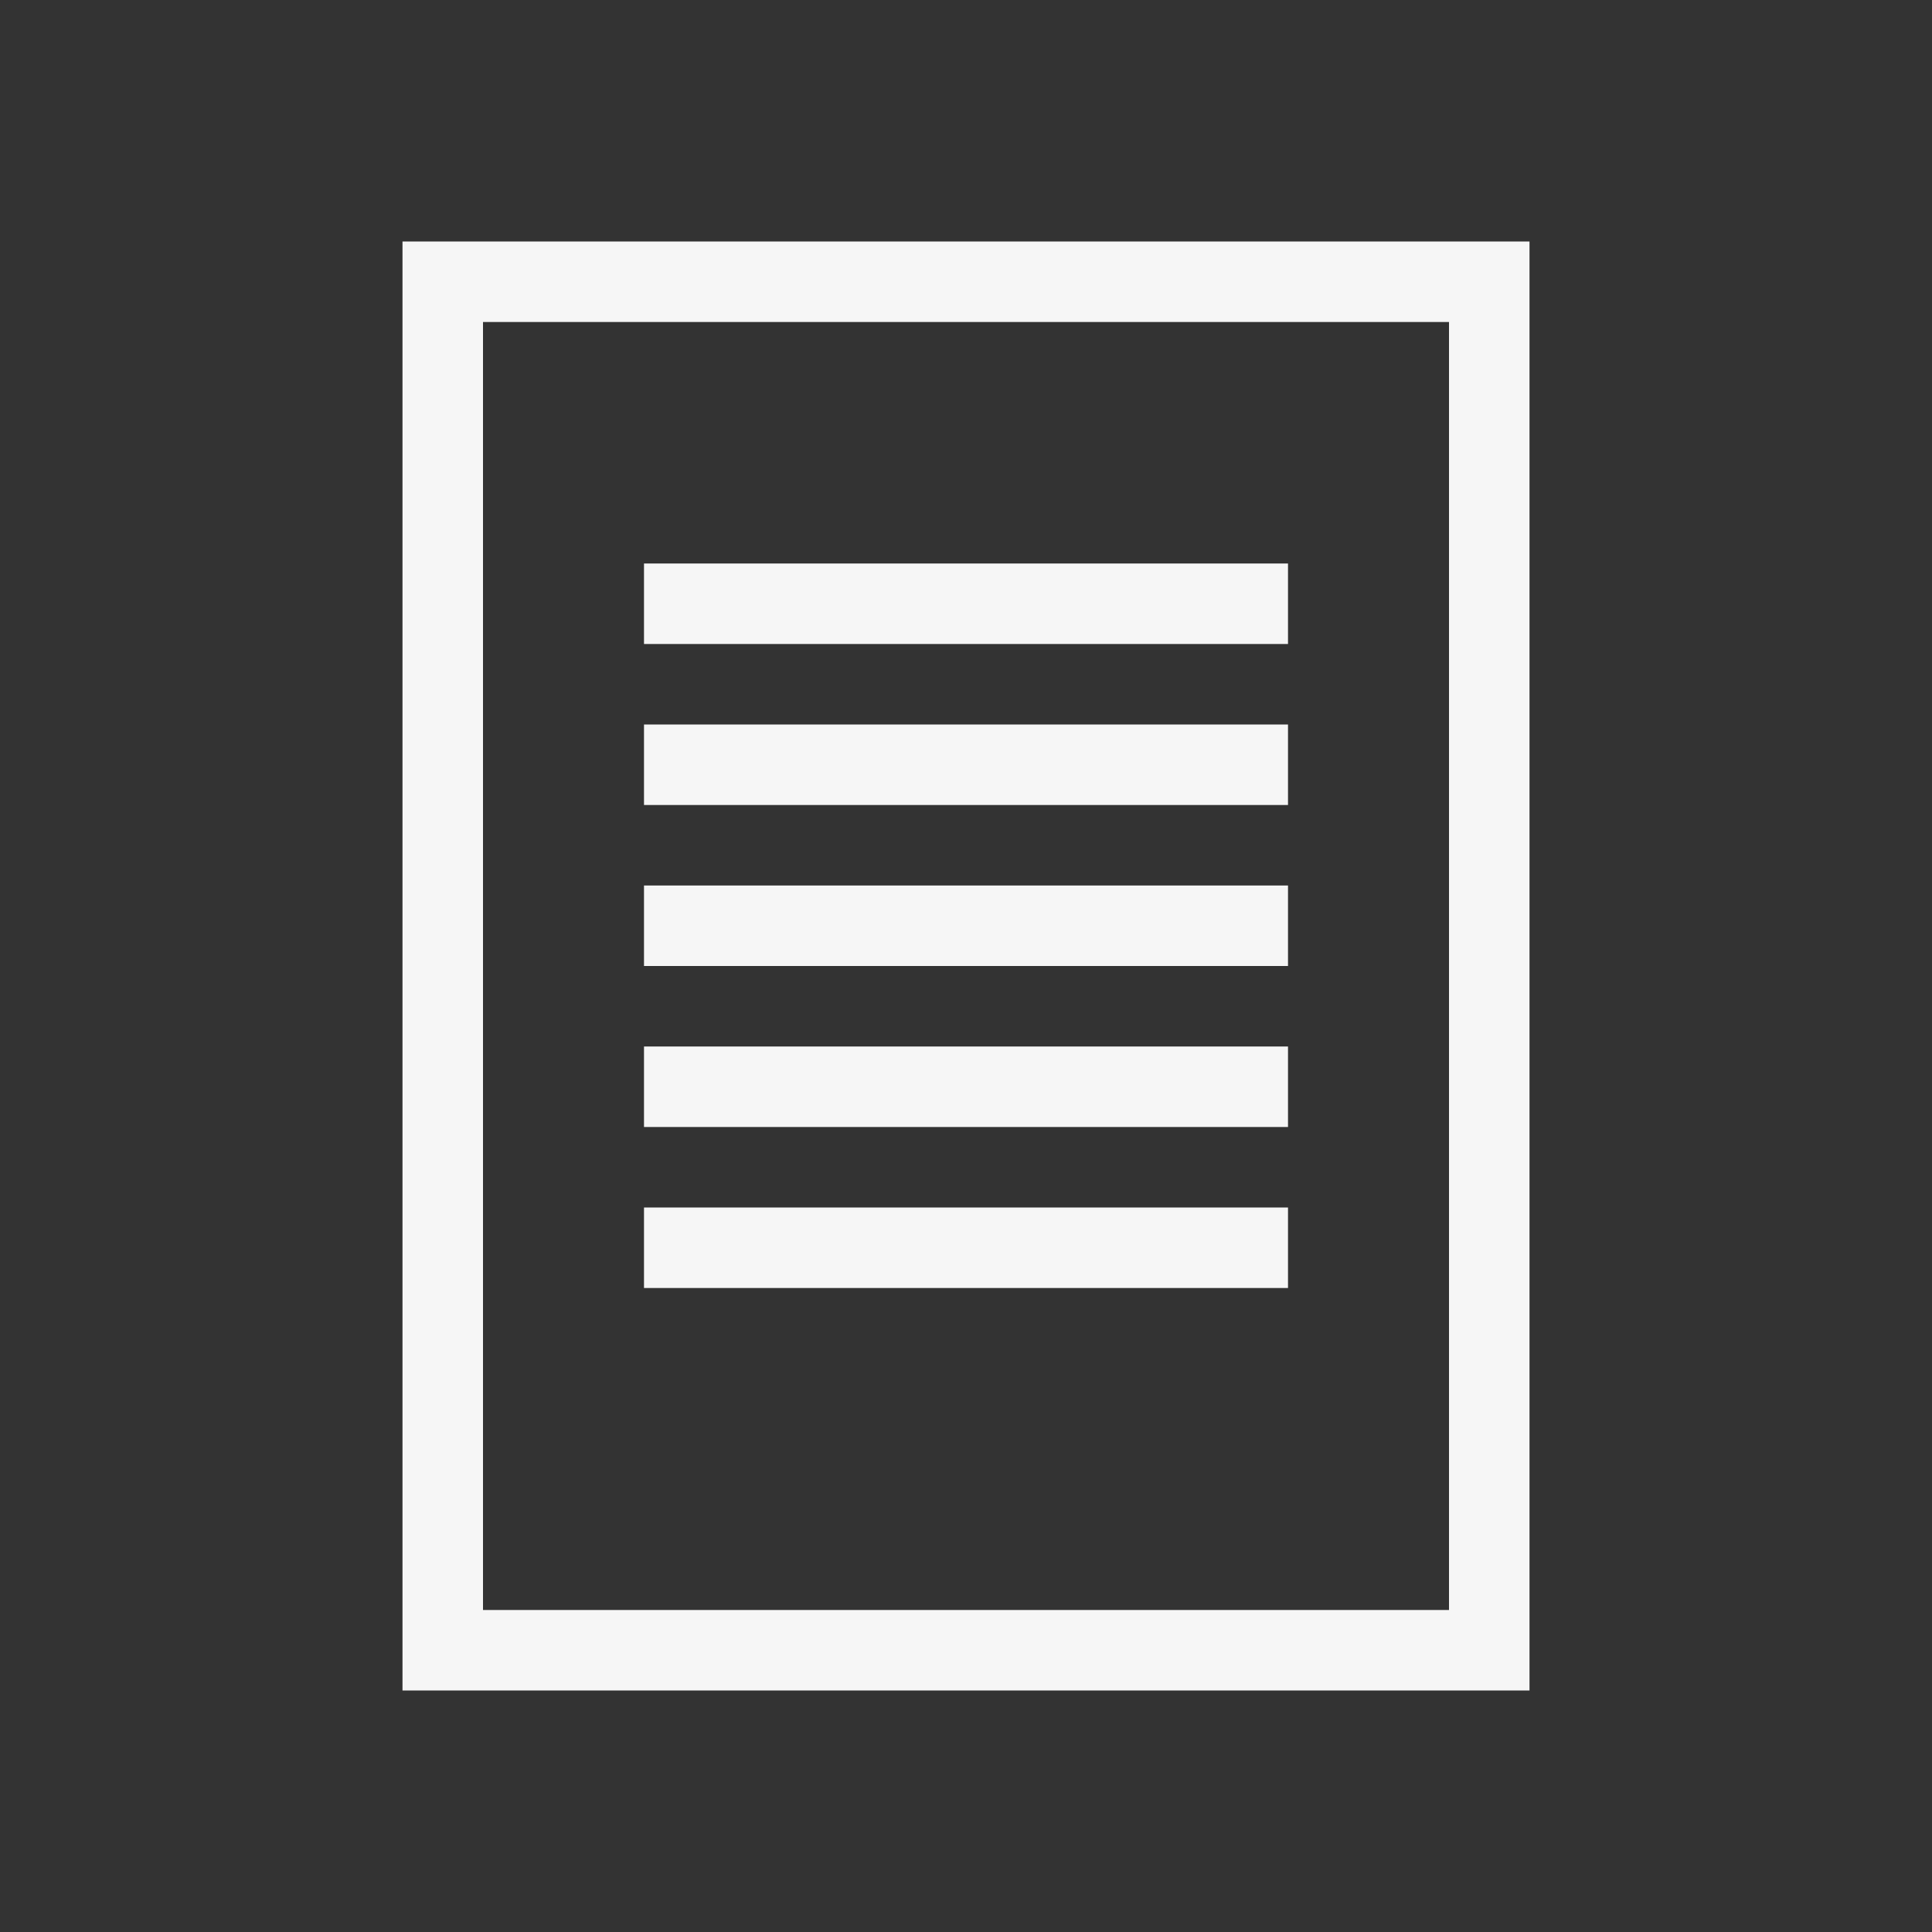 <svg xmlns="http://www.w3.org/2000/svg" width="24" height="24" viewBox="0 0 24 24">
  <rect x="0" y="0" width="24" height="24" fill="#333333" stroke="none"/>
  <path fill="#F6F6F6" d="M19,3 L19,21 L5,21 L5,3 L19,3 Z M18,4 L6,4 L6,20 L18,20 L18,4 Z M16,15 L16,16 L8,16 L8,15 L16,15 Z M16,13 L16,14 L8,14 L8,13 L16,13 Z M16,11 L16,12 L8,12 L8,11 L16,11 Z M16,9 L16,10 L8,10 L8,9 L16,9 Z M16,7 L16,8 L8,8 L8,7 L16,7 Z"/>
</svg>
